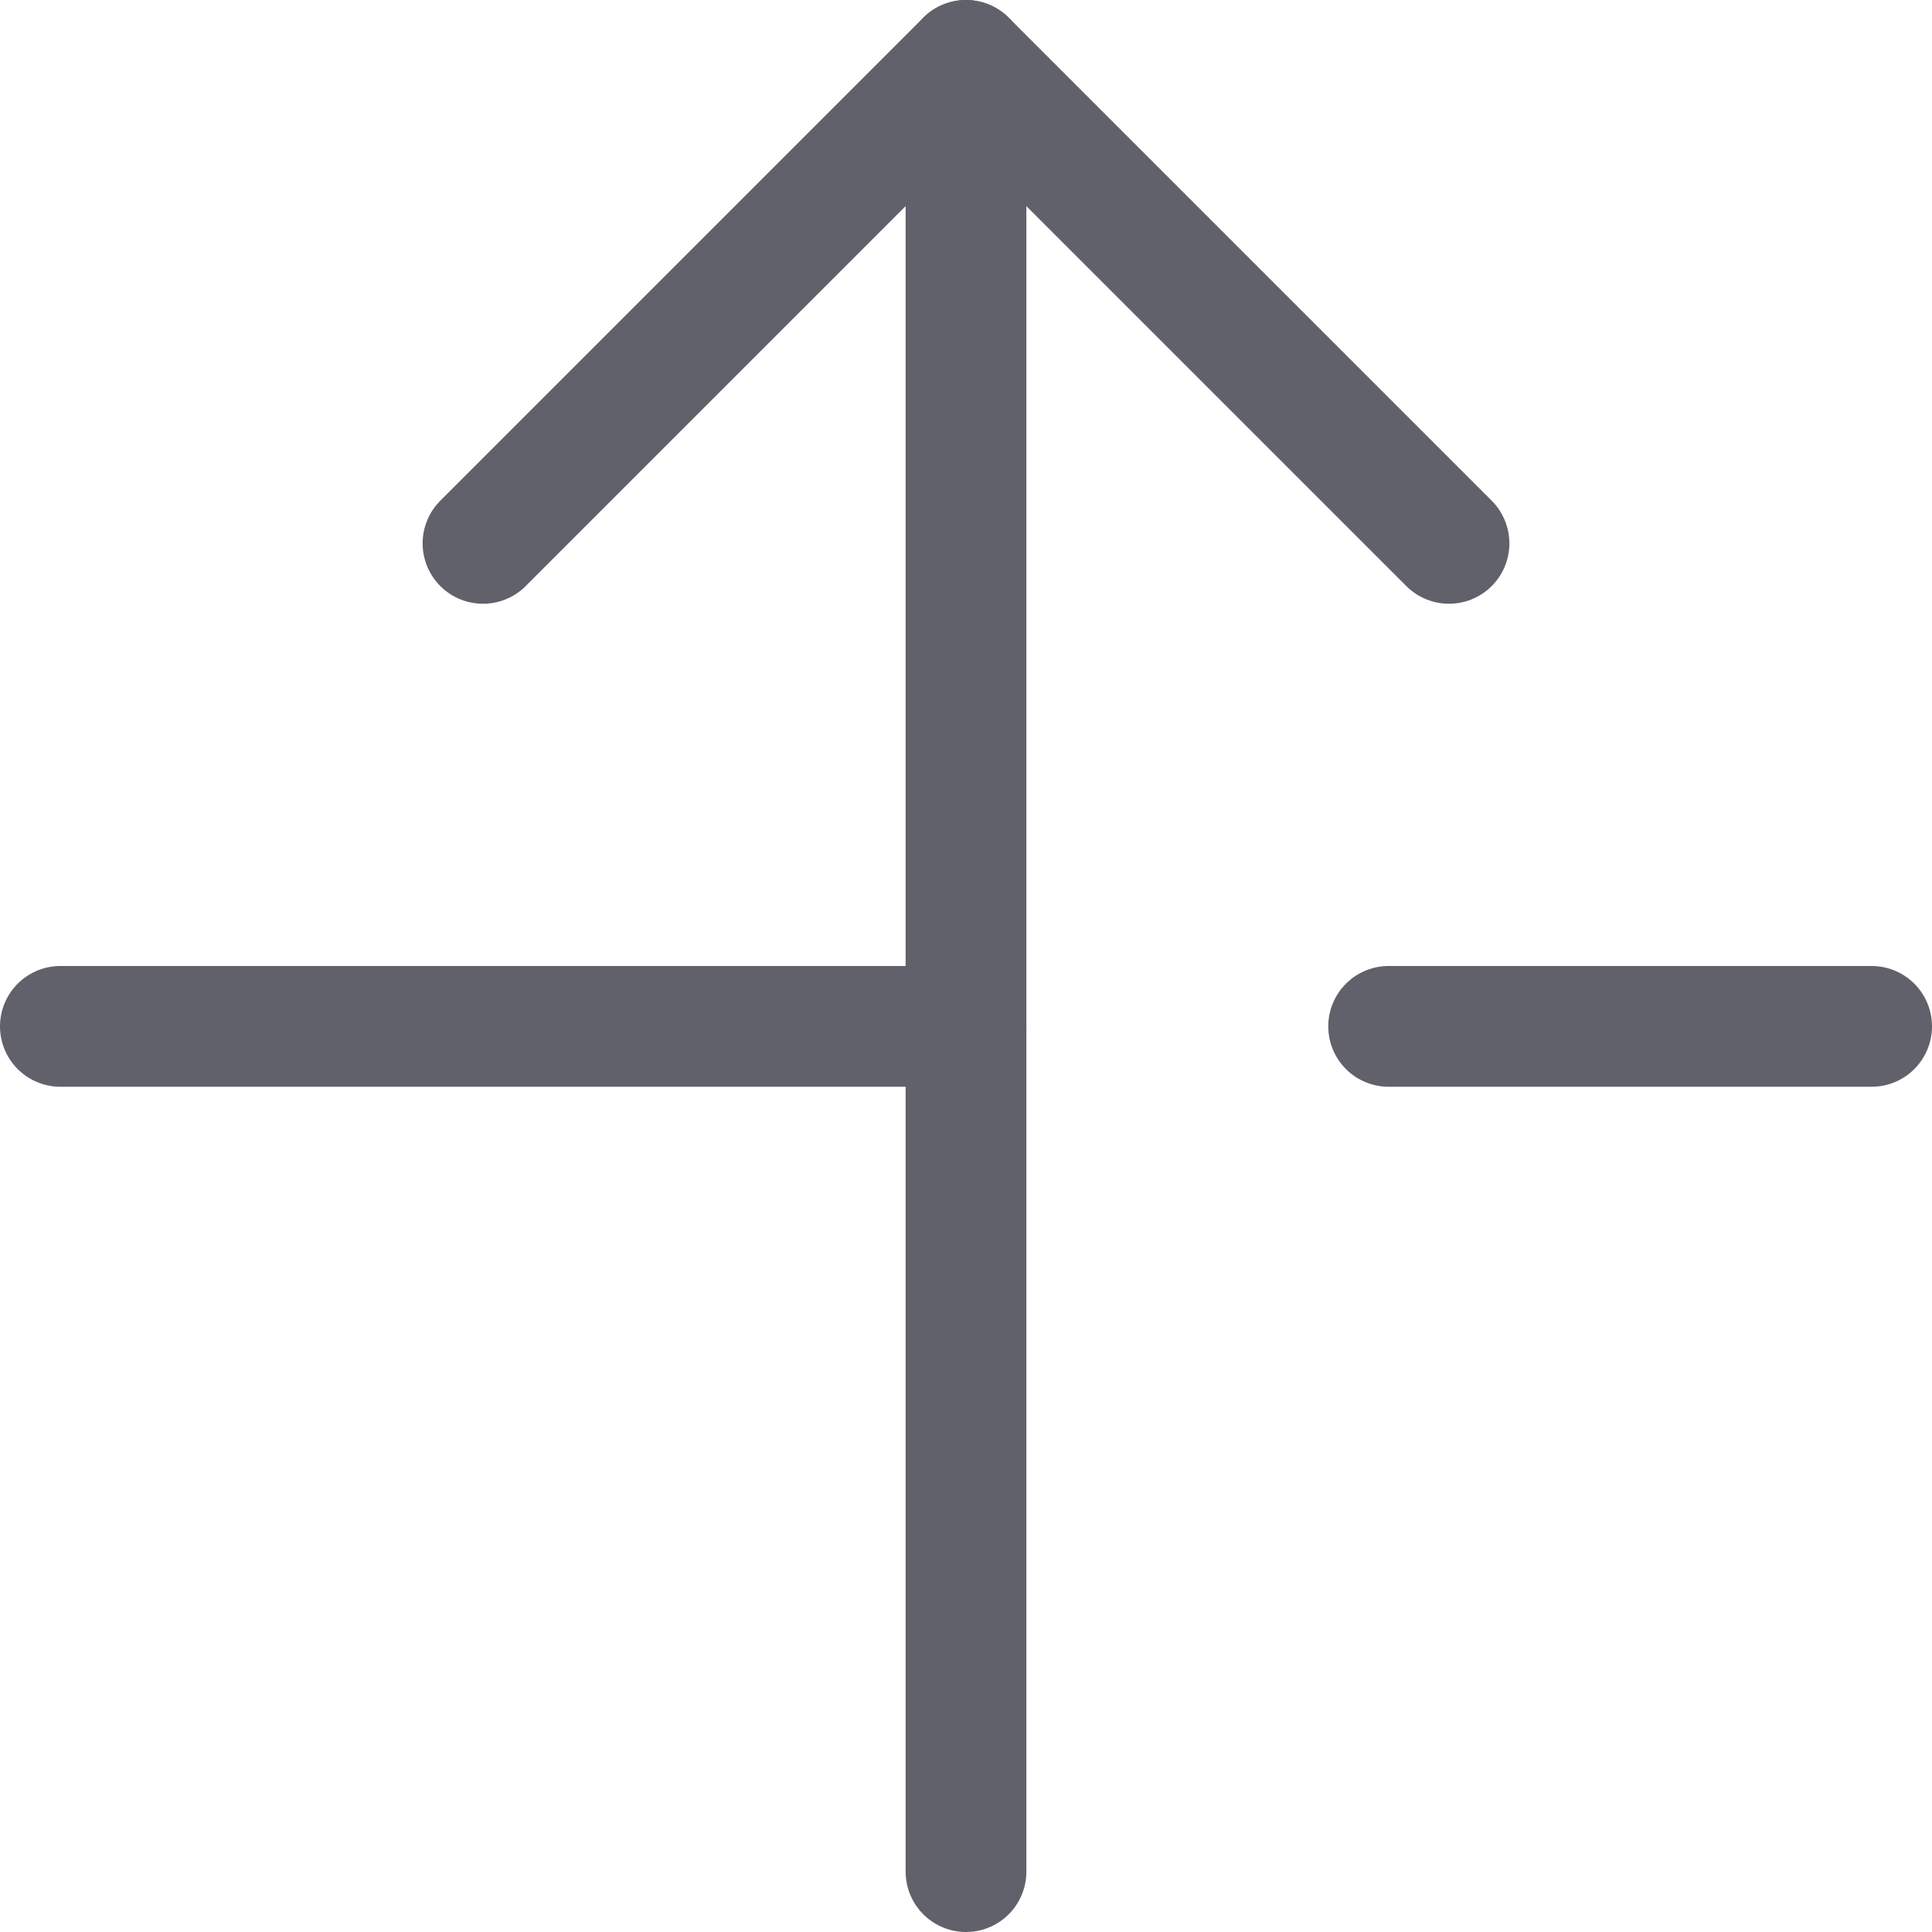 <svg xmlns="http://www.w3.org/2000/svg" height="24" width="24" viewBox="0 0 16 16"><line data-color="color-2" x1="0.5" y1="8.5" x2="8" y2="8.5" fill="none" stroke="#61616b" stroke-linecap="round" stroke-linejoin="round"></line><line data-color="color-2" x1="11.5" y1="8.5" x2="15.5" y2="8.5" fill="none" stroke="#61616b" stroke-linecap="round" stroke-linejoin="round"></line><line x1="8" y1="15.5" x2="8" y2="0.5" fill="none" stroke="#61616b" stroke-linecap="round" stroke-linejoin="round"></line><polyline points="4 4.5 8 0.5 12 4.5" fill="none" stroke="#61616b" stroke-linecap="round" stroke-linejoin="round"></polyline></svg>